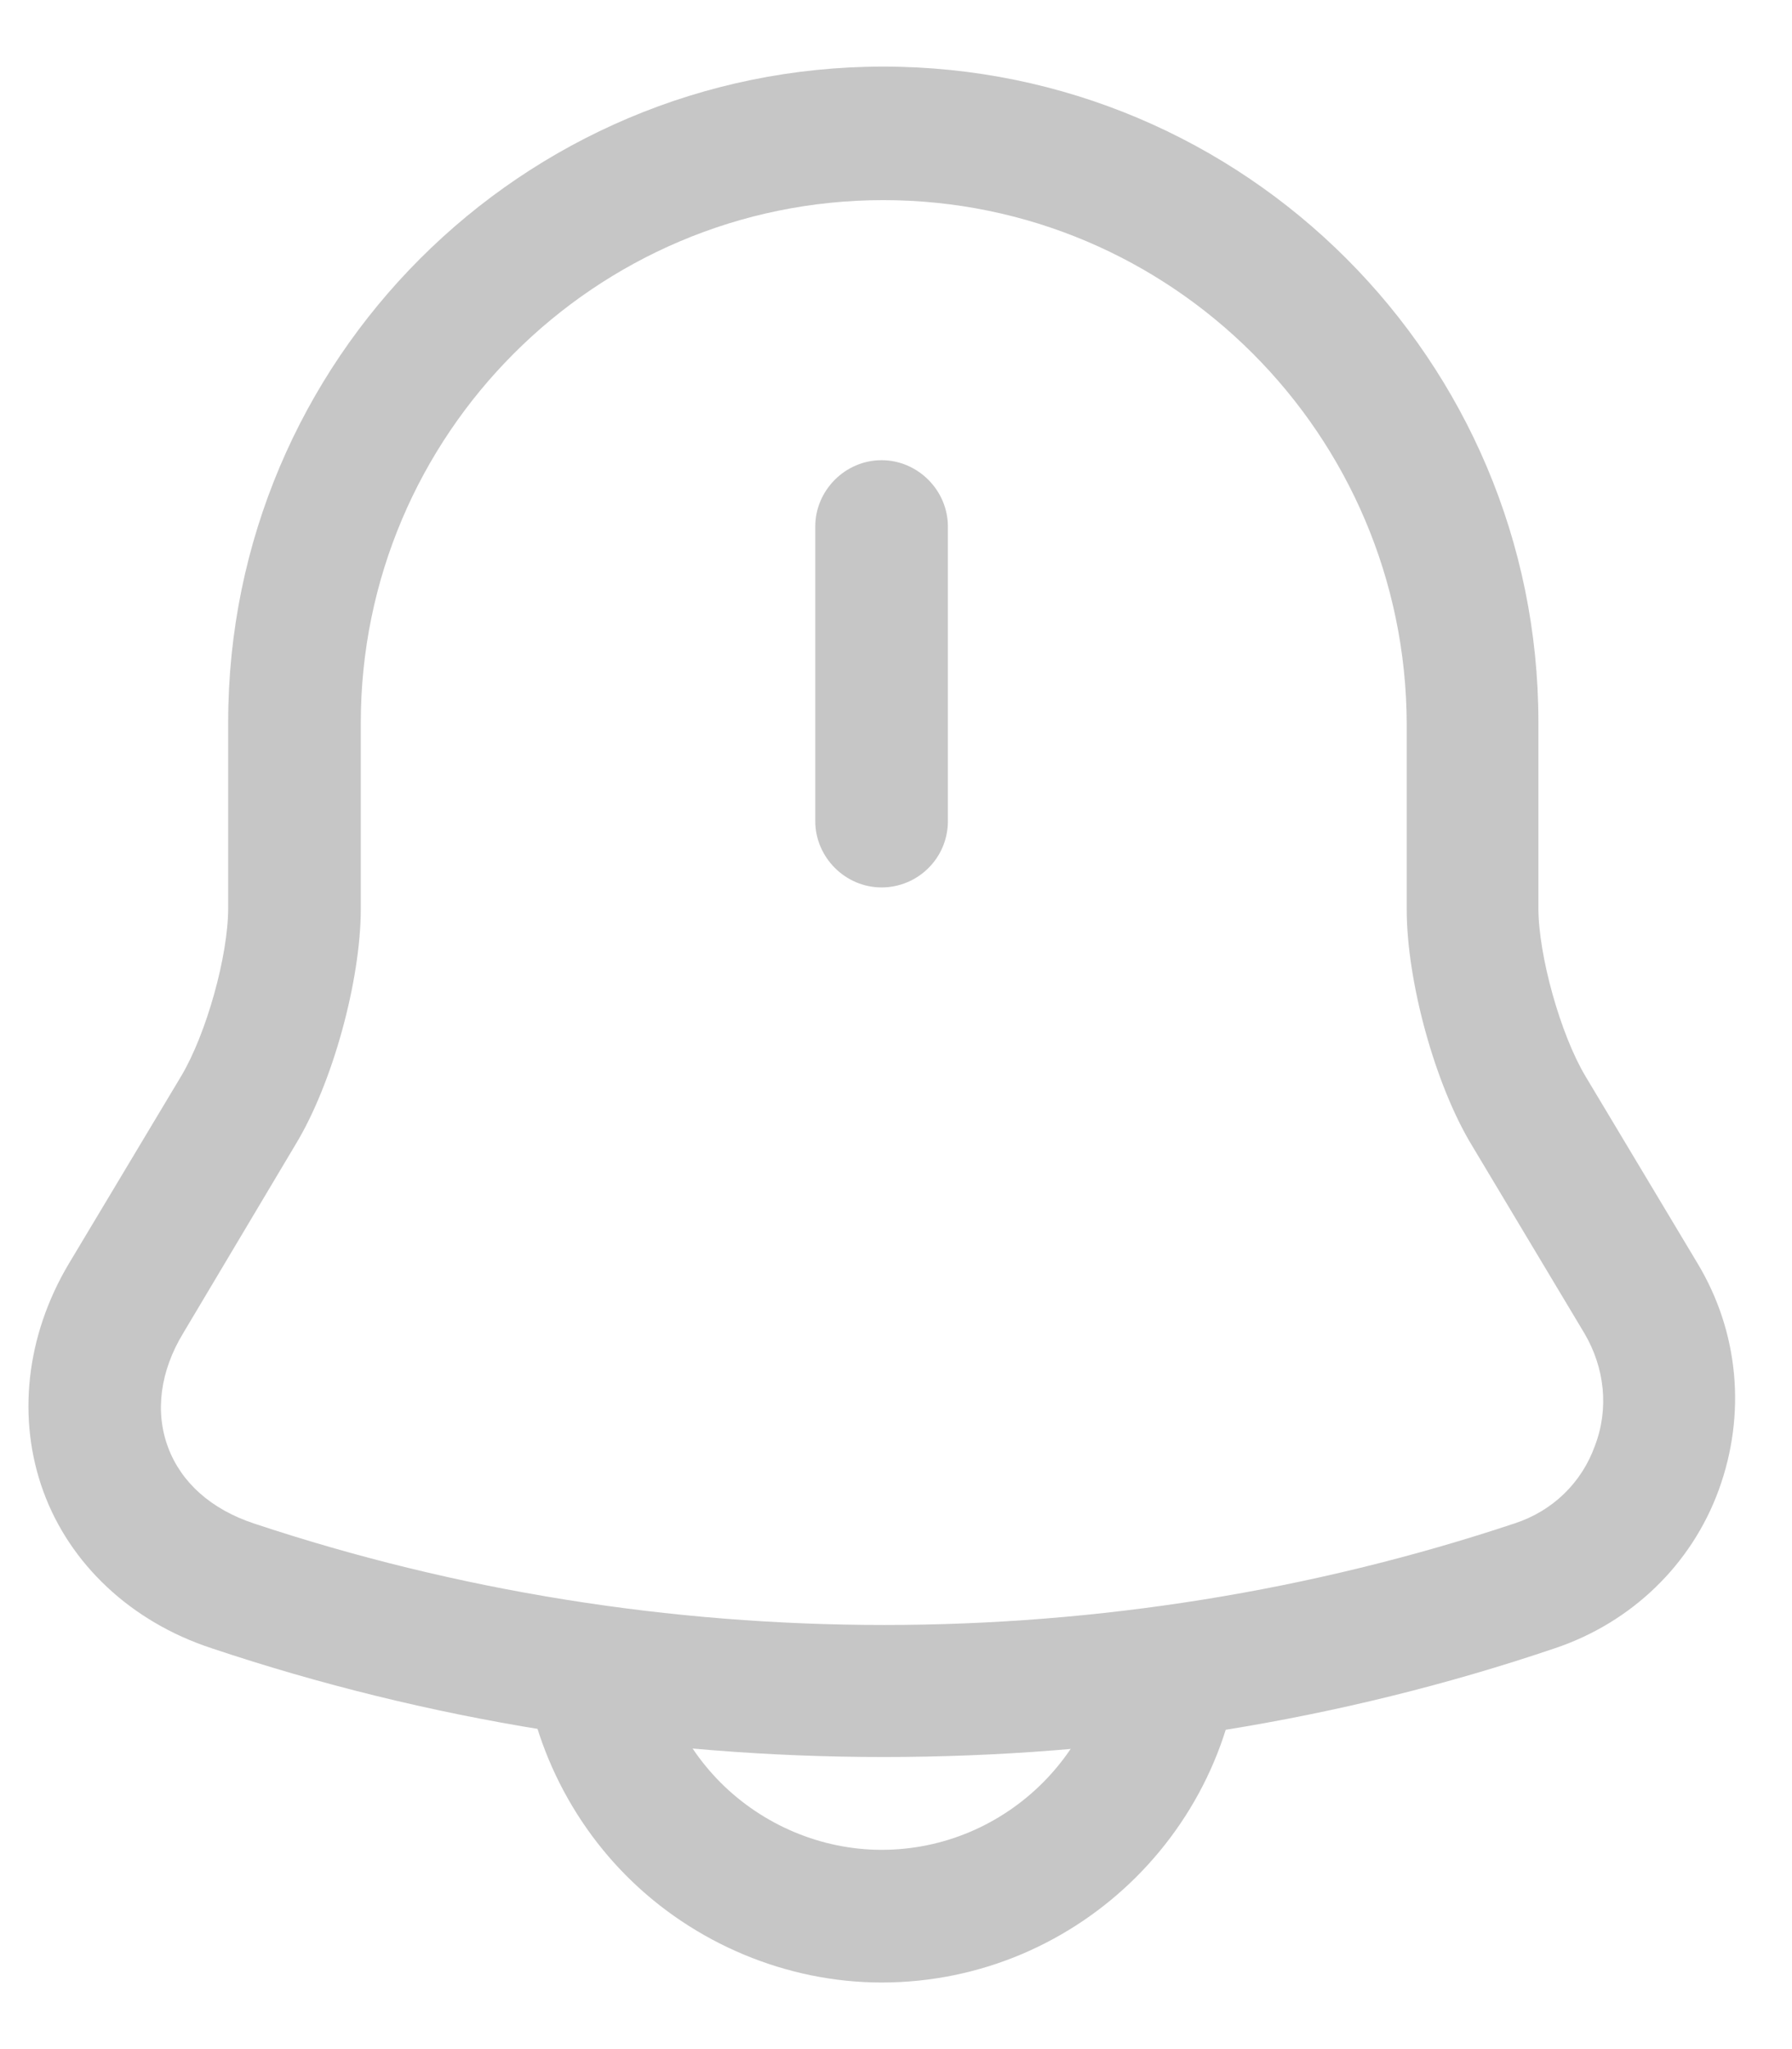 <svg width="21" height="24" viewBox="0 0 21 24" fill="none" xmlns="http://www.w3.org/2000/svg">
<path d="M10.331 10.394C9.906 10.394 9.554 10.042 9.554 9.617V6.167C9.554 5.742 9.906 5.39 10.331 5.39C10.755 5.39 11.108 5.742 11.108 6.167V9.617C11.108 10.052 10.755 10.394 10.331 10.394Z" fill="#C6C6C6"/>
<path d="M10.351 20.579C7.678 20.579 5.016 20.154 2.477 19.304C1.534 18.994 0.82 18.32 0.509 17.471C0.198 16.621 0.301 15.647 0.809 14.797L2.125 12.601C2.415 12.114 2.674 11.202 2.674 10.633V8.457C2.674 4.219 6.114 0.78 10.351 0.78C14.589 0.78 18.028 4.219 18.028 8.457V10.633C18.028 11.192 18.287 12.114 18.577 12.601L19.893 14.797C20.38 15.606 20.463 16.569 20.142 17.45C19.821 18.33 19.116 19.004 18.225 19.304C15.687 20.164 13.024 20.579 10.351 20.579ZM10.351 2.344C6.974 2.344 4.228 5.09 4.228 8.467V10.643C4.228 11.482 3.897 12.694 3.461 13.409L2.146 15.616C1.876 16.061 1.814 16.538 1.97 16.953C2.125 17.367 2.477 17.678 2.974 17.843C7.74 19.429 12.983 19.429 17.749 17.843C18.194 17.698 18.536 17.367 18.691 16.932C18.857 16.497 18.805 16.02 18.567 15.616L17.251 13.419C16.816 12.705 16.485 11.492 16.485 10.653V8.478C16.474 5.09 13.729 2.344 10.351 2.344Z" fill="#C6C6C6"/>
<path d="M10.331 23.22C9.222 23.22 8.134 22.764 7.347 21.977C6.559 21.19 6.103 20.102 6.103 18.993H7.658C7.658 19.698 7.948 20.381 8.445 20.879C8.942 21.376 9.626 21.666 10.331 21.666C11.802 21.666 13.004 20.464 13.004 18.993H14.558C14.558 21.324 12.662 23.22 10.331 23.22Z" fill="#C6C6C6"/>
</svg>
